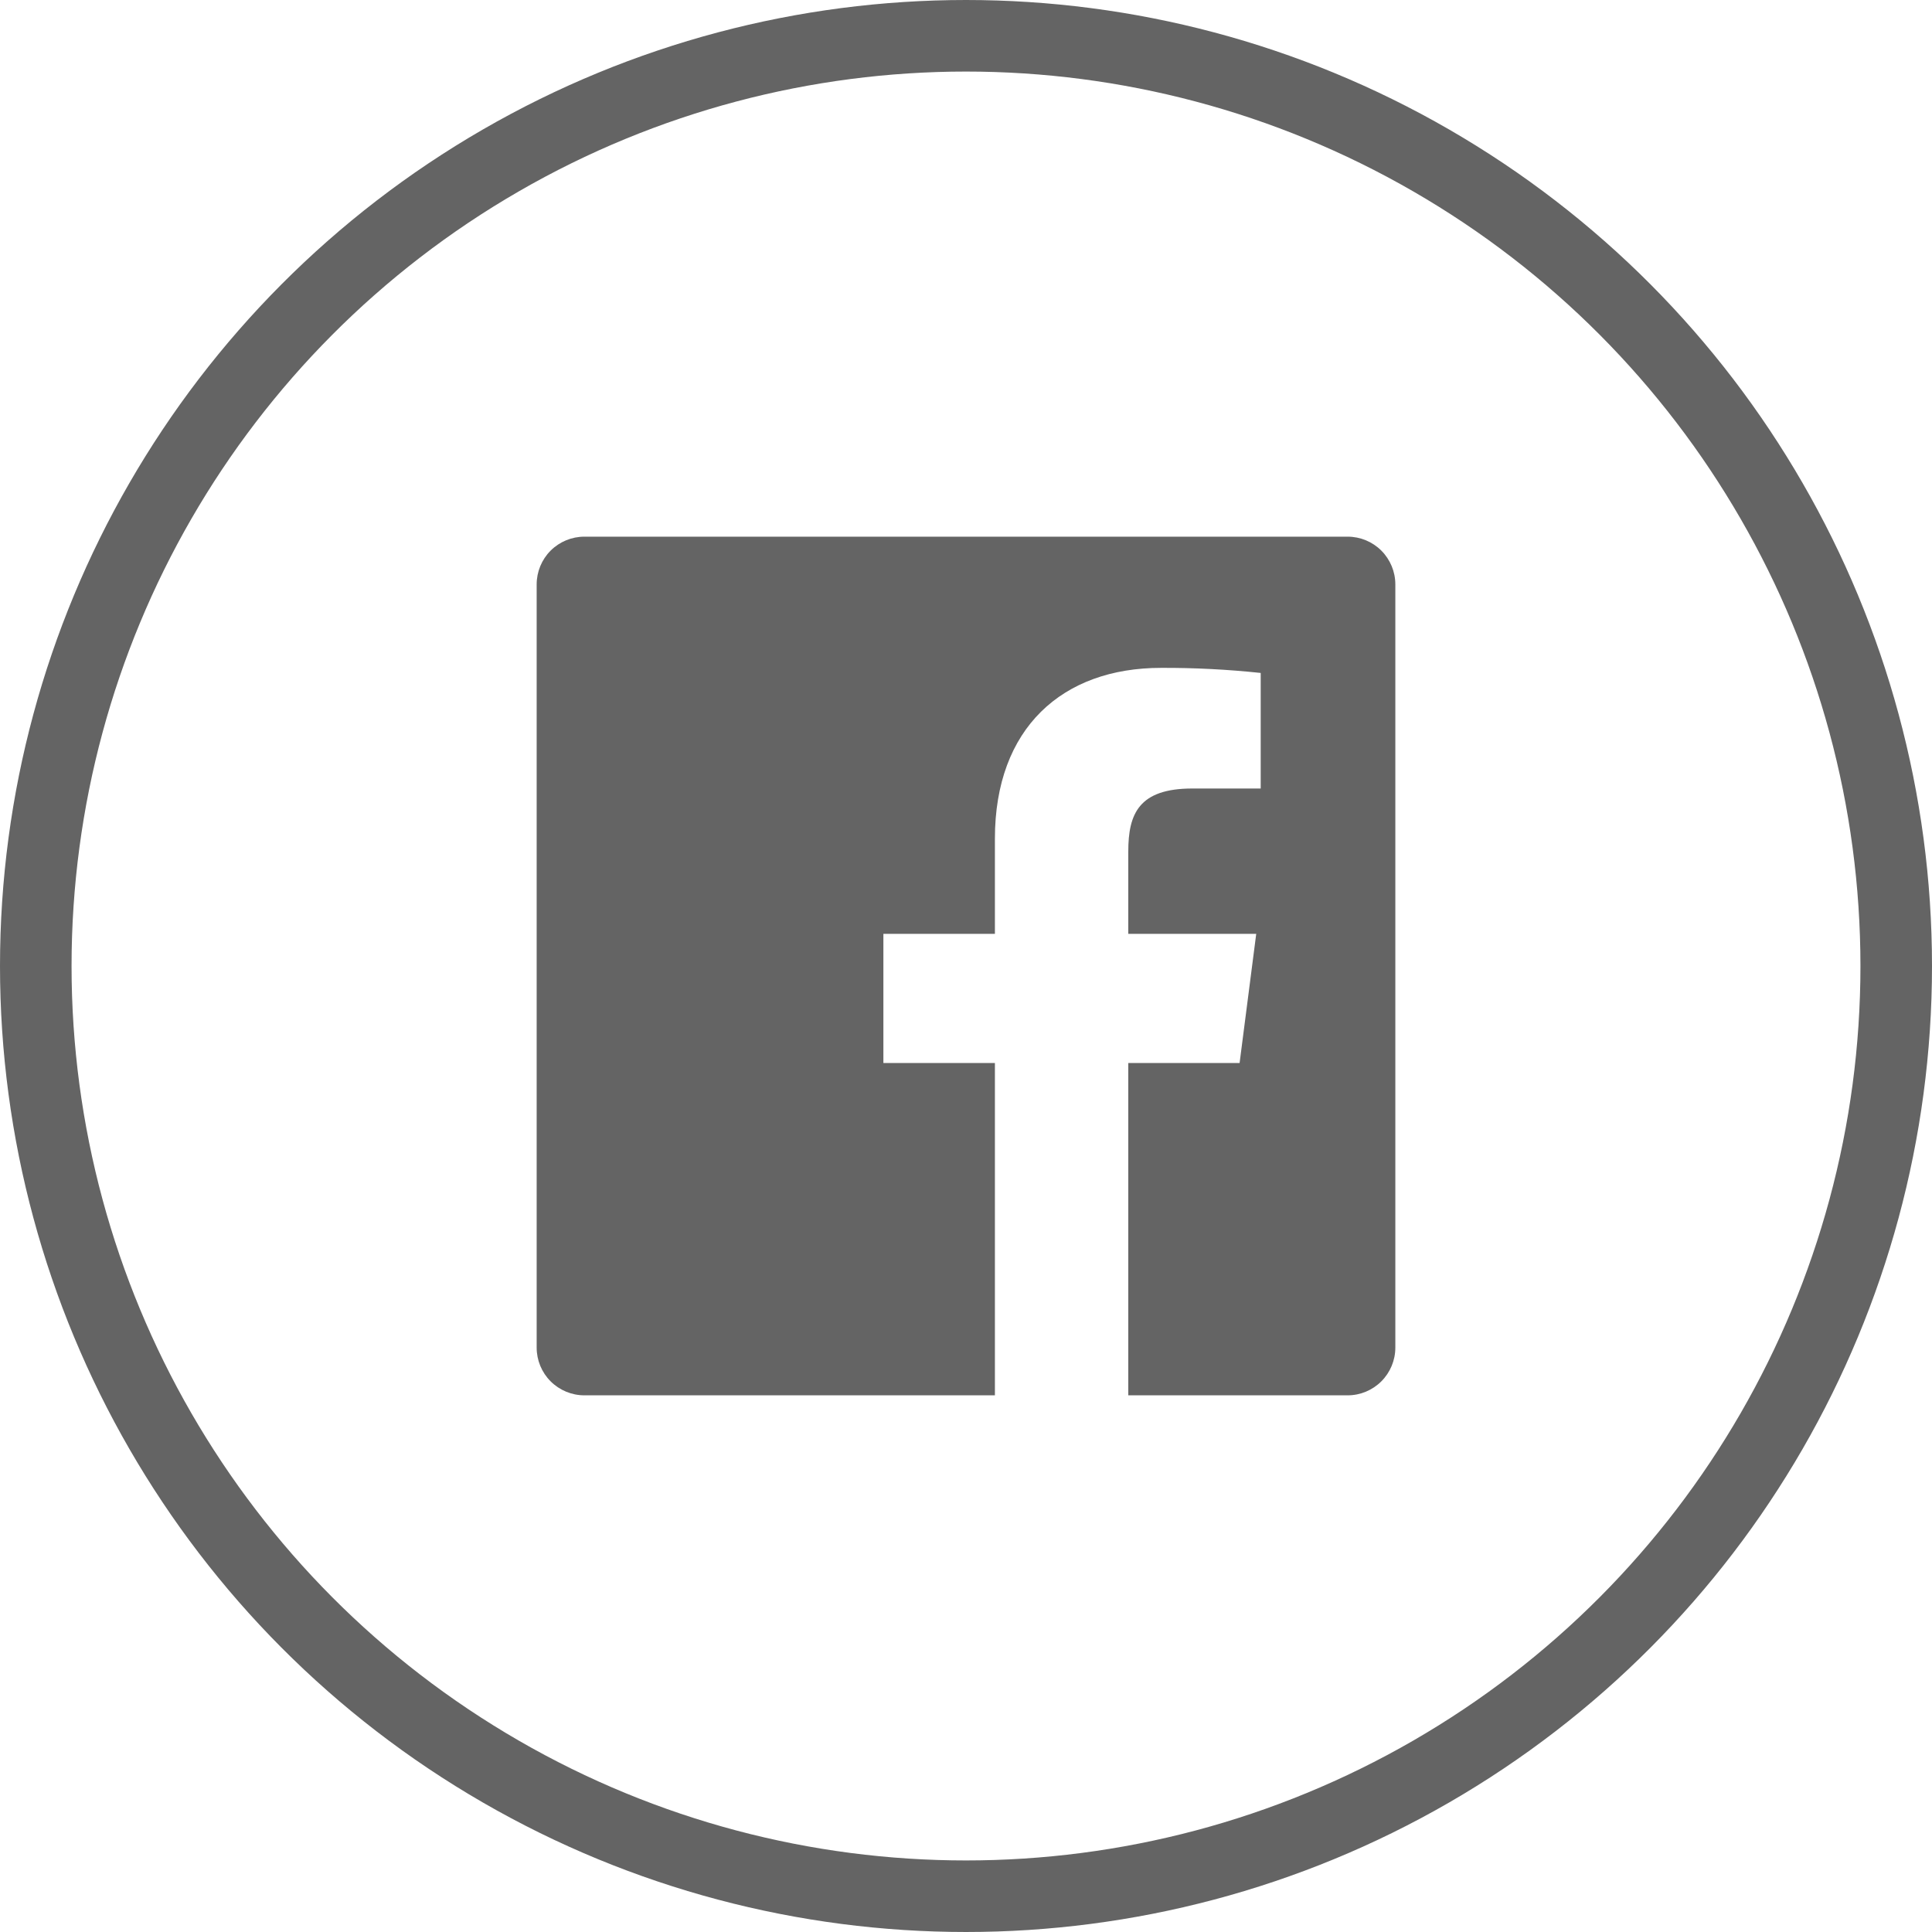 <svg width="54" height="54" viewBox="0 0 54 54" fill="none" xmlns="http://www.w3.org/2000/svg">
<circle cx="27" cy="27" r="26" stroke="#646464" stroke-width="2"/>
<g clip-path="url(#clip0_46_550)">
<path d="M31.536 39V29.712H34.647L35.112 26.101H31.536V23.797C31.536 22.752 31.827 22.039 33.325 22.039H35.237V18.809C34.312 18.711 33.382 18.663 32.451 18.667C29.695 18.667 27.808 20.349 27.808 23.44V26.101H24.691V29.712H27.808V39H16.333C15.98 39 15.641 38.859 15.39 38.609C15.14 38.359 15 38.02 15 37.667V16.333C15 15.98 15.14 15.641 15.39 15.39C15.641 15.14 15.98 15 16.333 15H37.667C38.02 15 38.359 15.14 38.609 15.39C38.859 15.641 39 15.98 39 16.333V37.667C39 38.02 38.859 38.359 38.609 38.609C38.359 38.859 38.02 39 37.667 39H31.536Z" fill="#646464"/>
</g>
<defs>
<clipPath id="clip0_46_550">
<rect width="32" height="32" fill="white" transform="translate(11 11)"/>
</clipPath>
</defs>
</svg>
